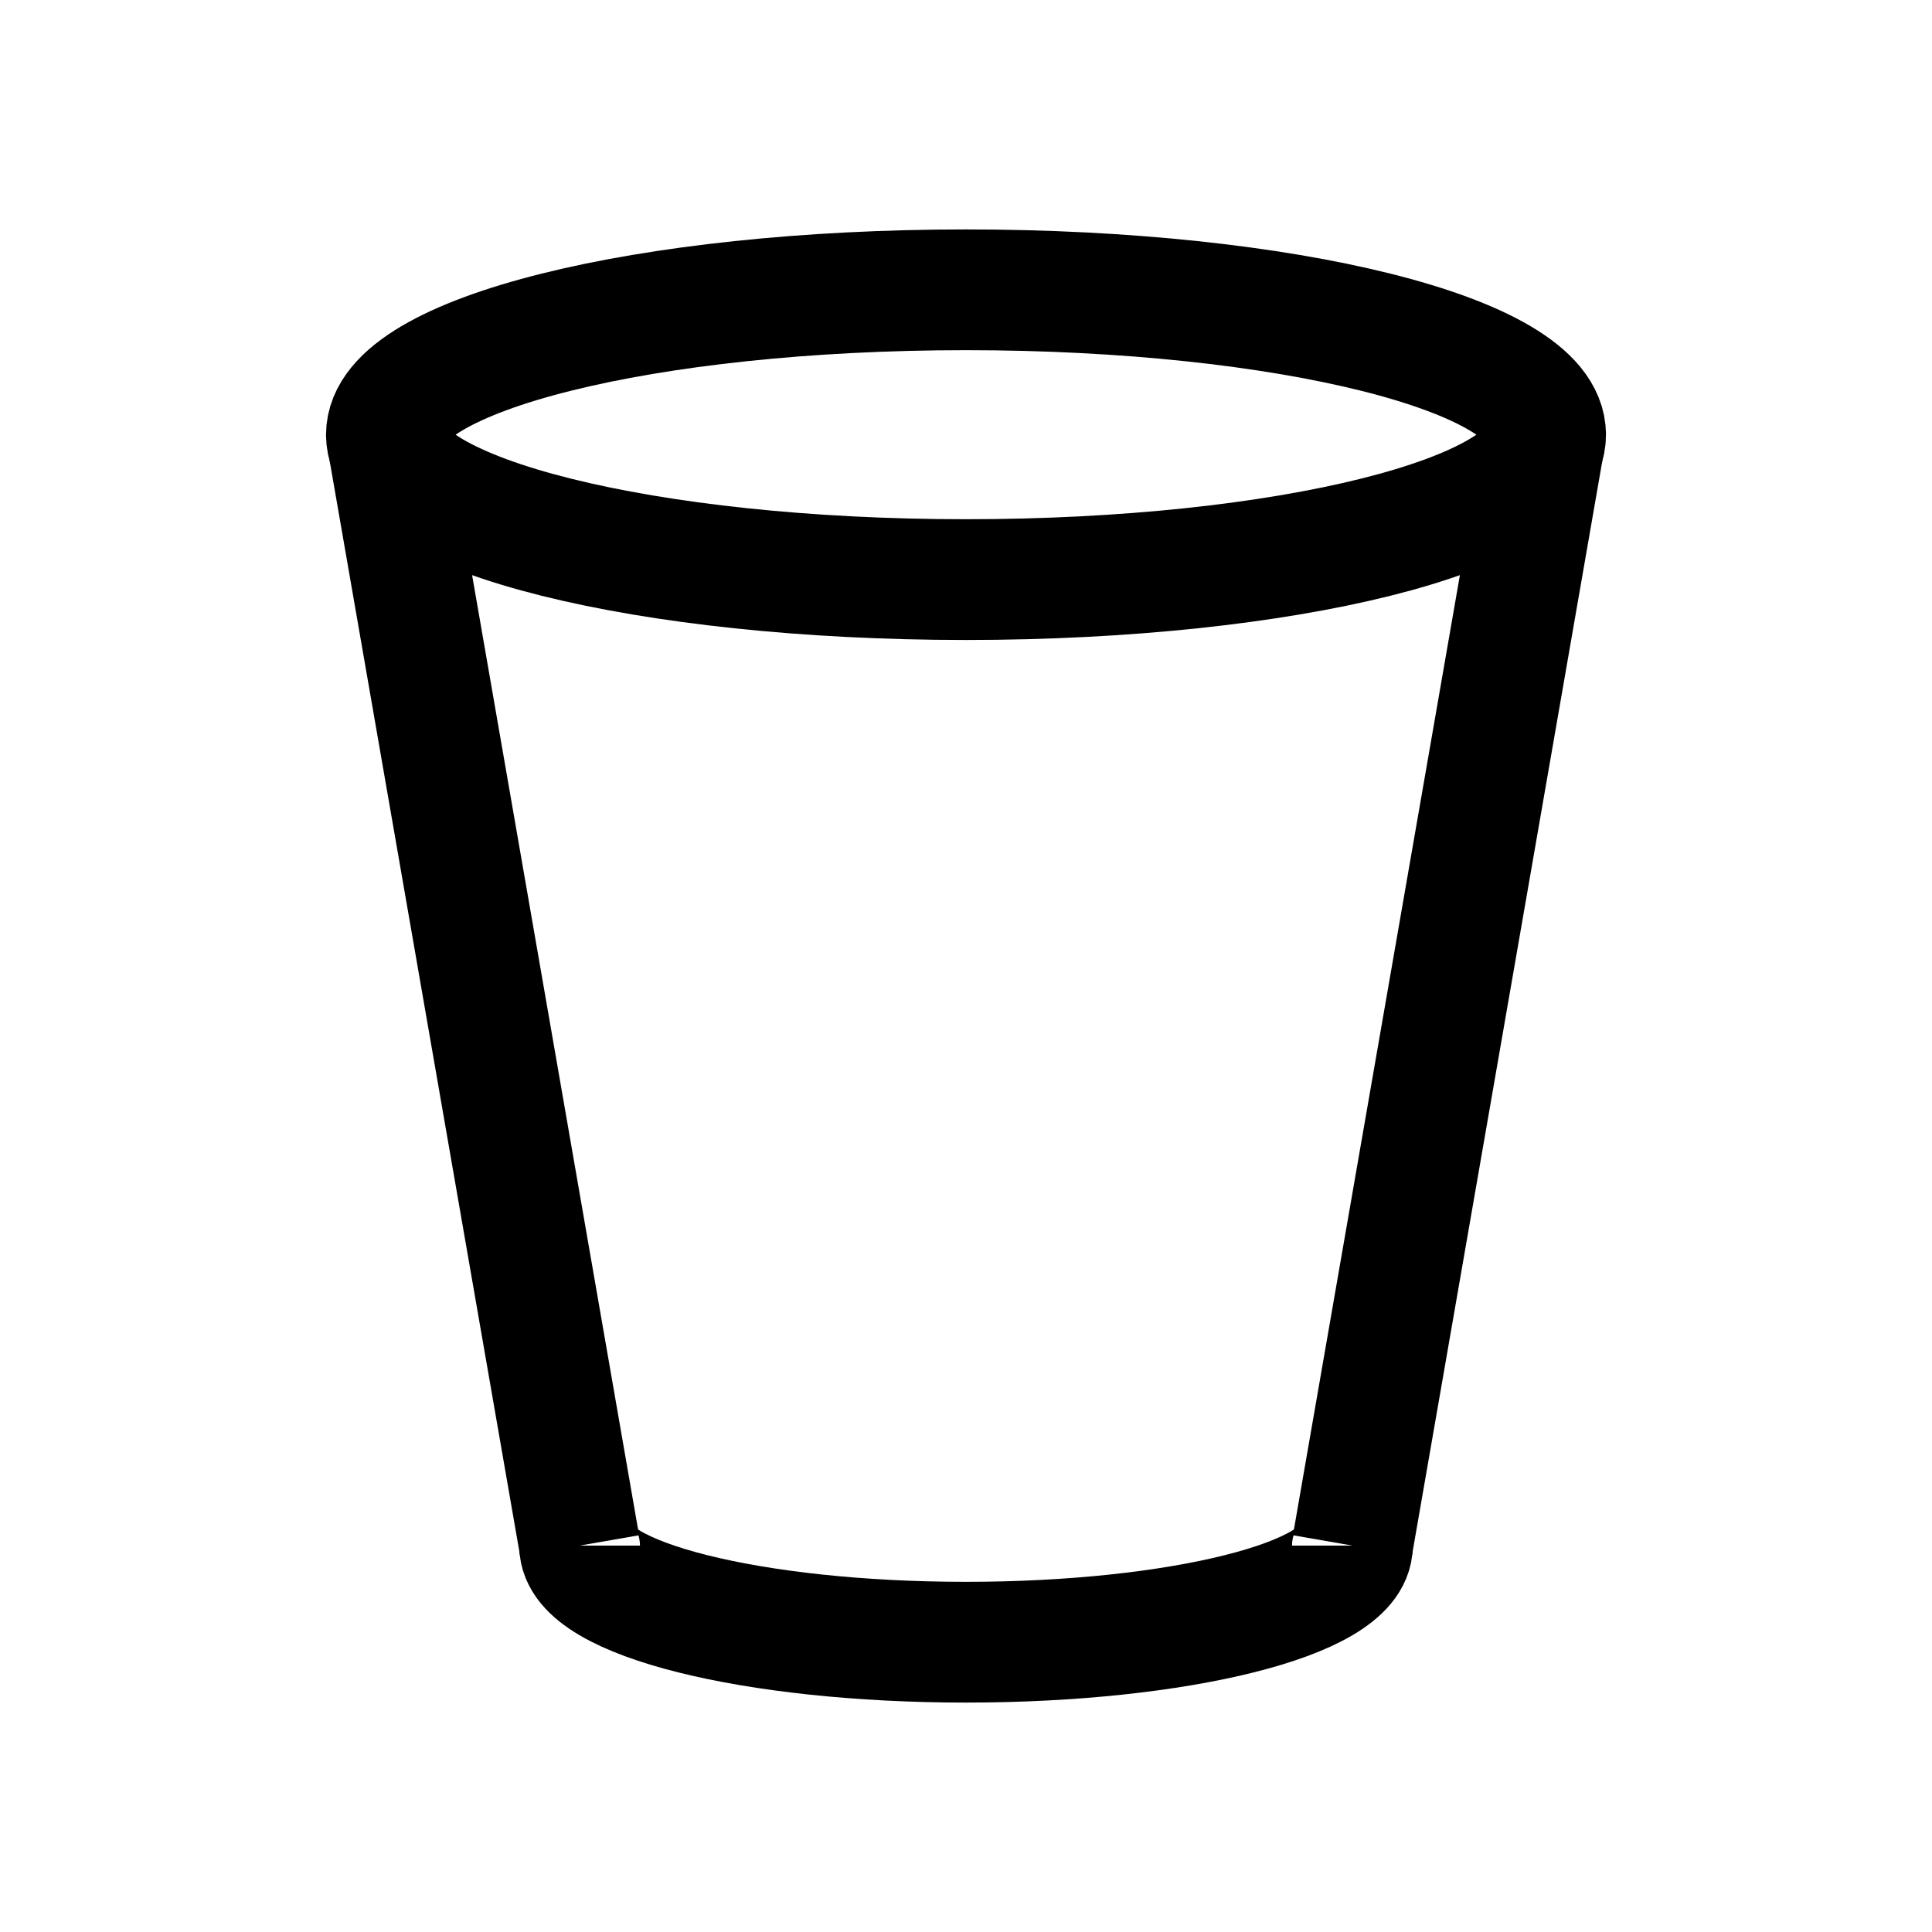 <?xml version="1.0"?><svg fill="transparent" viewBox="-100 -100 200 200" width="200px" height="200px" xmlns="http://www.w3.org/2000/svg"><path stroke="black" fill="none" stroke-width="12.5" stroke-linejoin="miter" d="M 60 -55 L 40 60"/><path stroke="black" fill="none" stroke-width="12.5" stroke-linejoin="miter" d="M -60 -55 L -40 60"/><path stroke="black" fill="none" stroke-width="12.5" d="M 60 -55 C  60 -63.3,  33.1 -70,  0 -70 C  -33.1 -70,  -60 -63.3,  -60 -55 C  -60 -46.7,  -33.1 -40,  0 -40 C  33.1 -40,  60 -46.7,  60 -55 "/><path stroke="black" fill="none" stroke-width="12.5" d="M 40 60 C  40 65.5,  22.05 70,  0 70 C  -22.05 70,  -40 65.5,  -40 60 "/></svg>